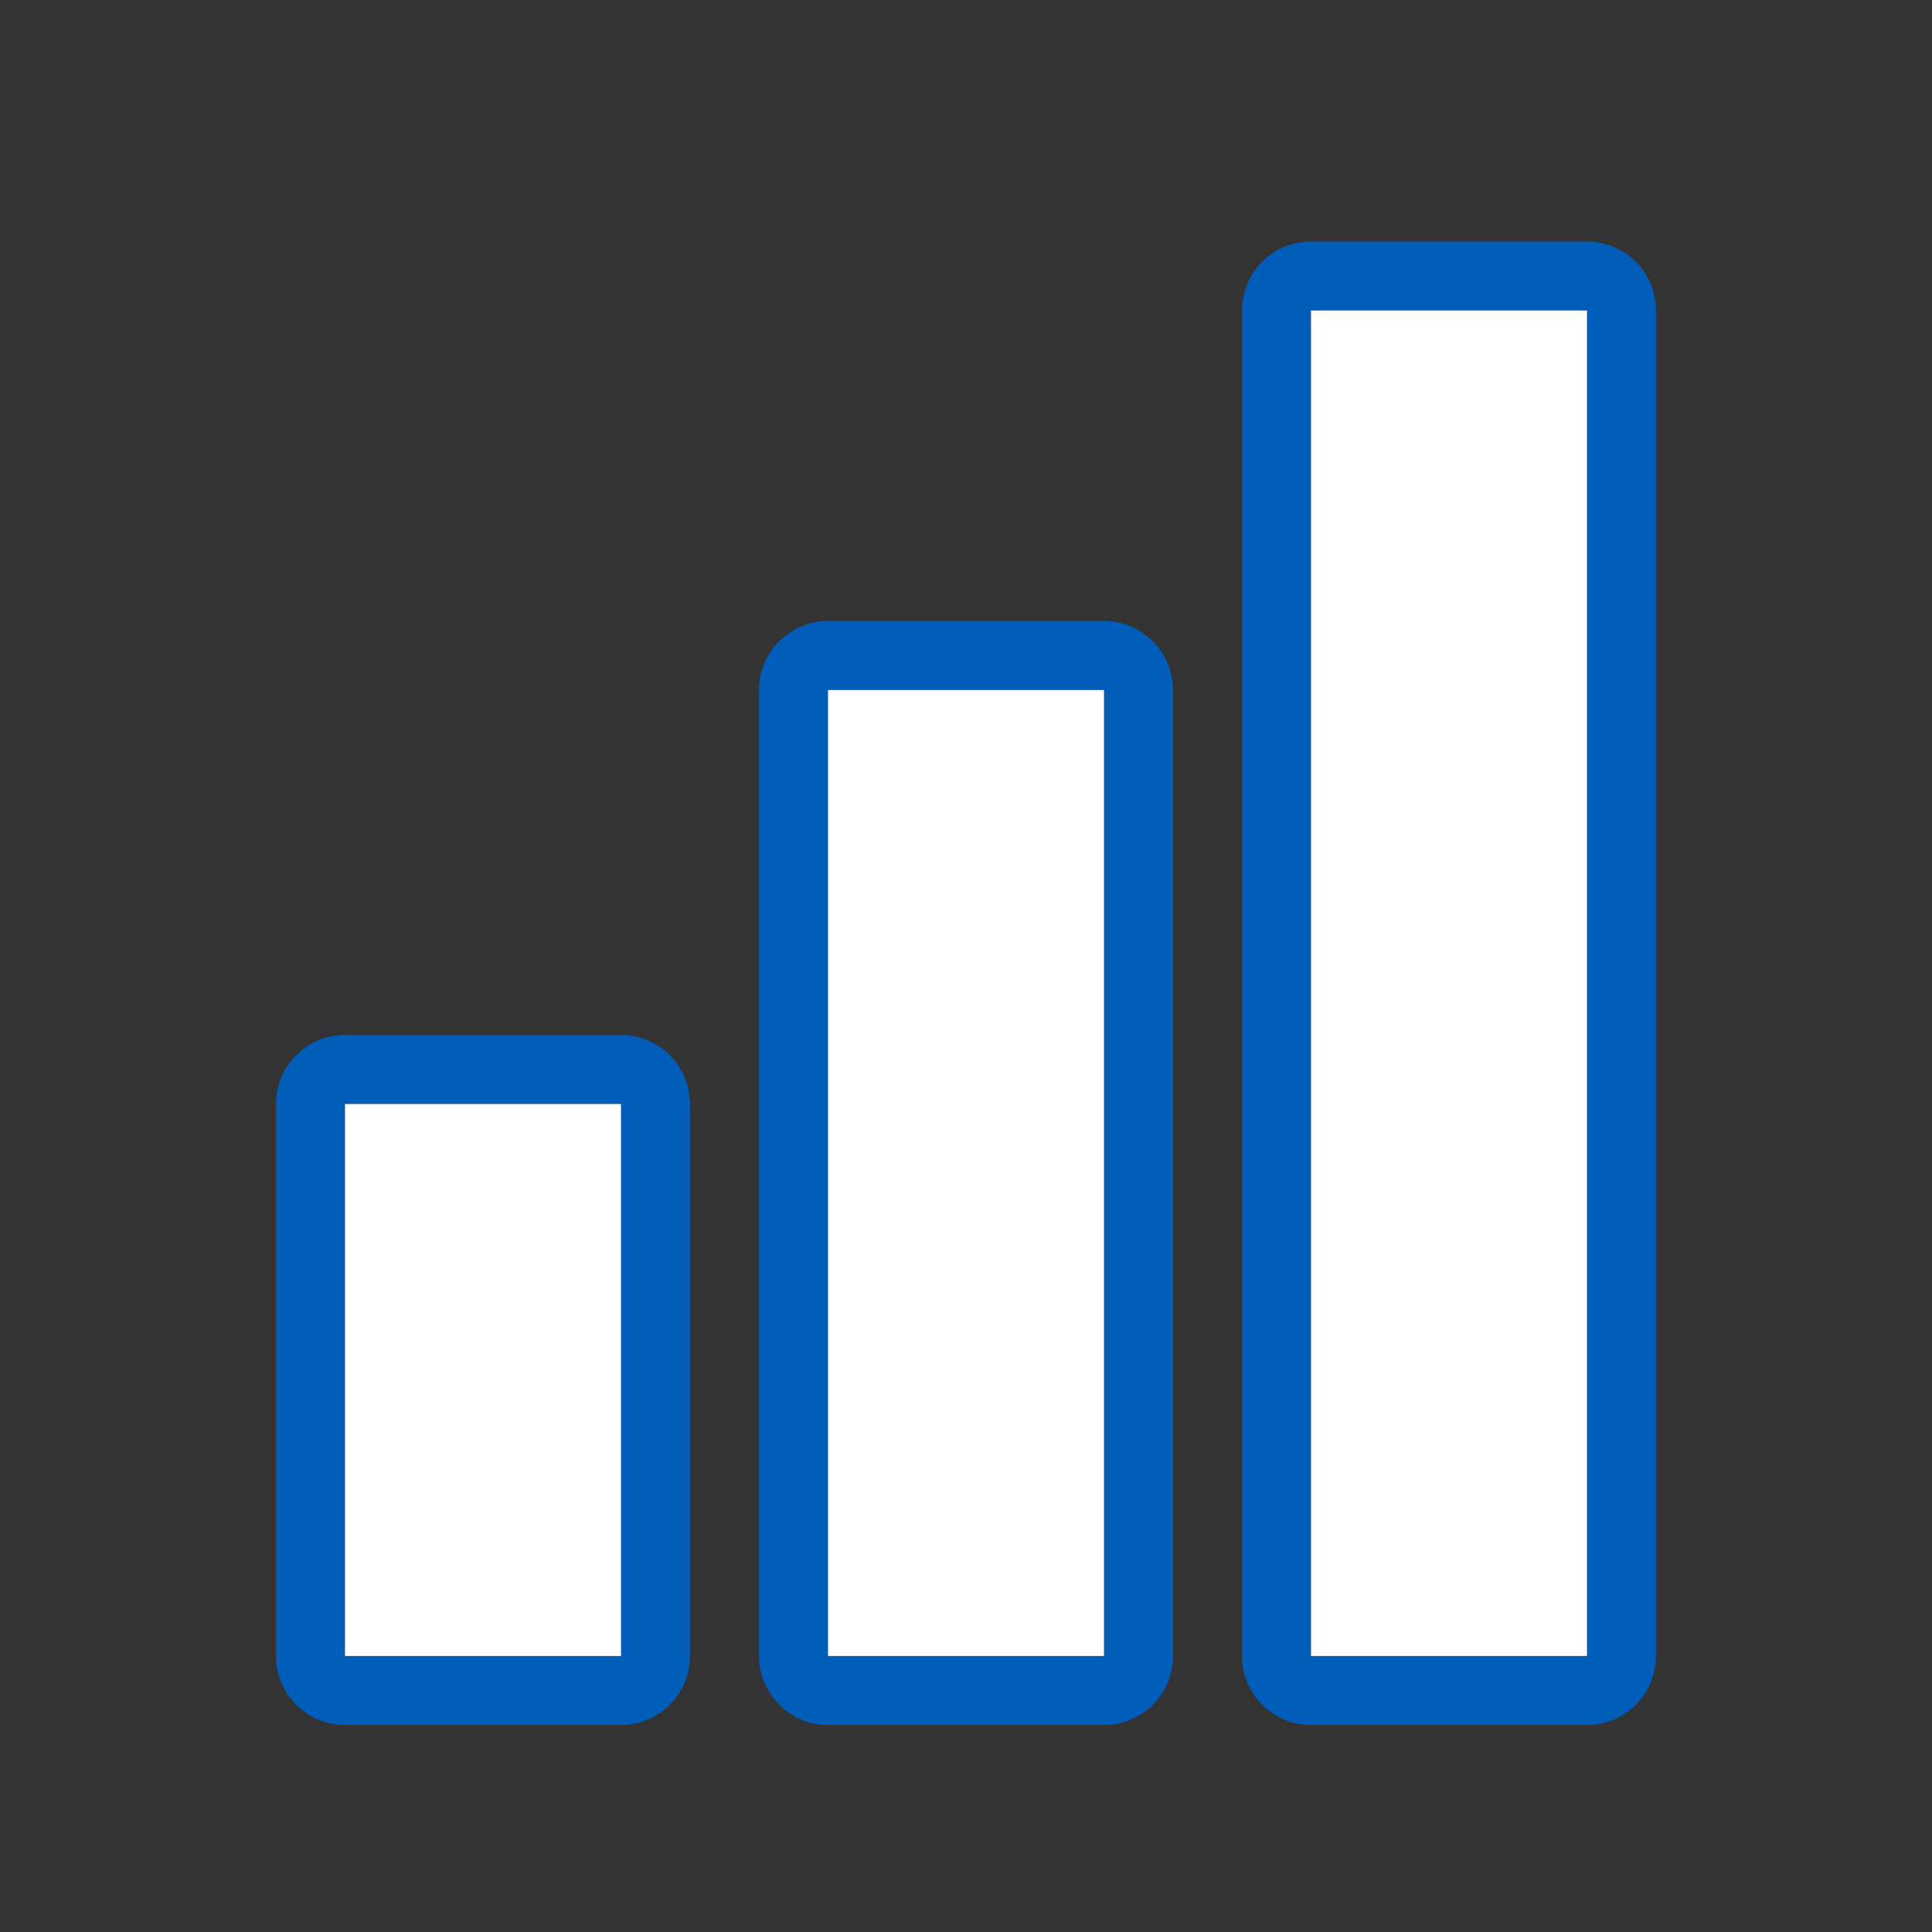 <svg xmlns="http://www.w3.org/2000/svg" width="56" height="56" class="wd-accent-chart-bar wd-accent" focusable="false" role="presentation" viewBox="0 0 56 56"><rect x="0" y="0" width="56" height="56" fill="#333333" stroke="none"/><g fill="none" fill-rule="evenodd" class="wd-icon-container"><path fill="#005DBA" fill-rule="nonzero" d="M10 32v16h8V32h-8zm0-2h8a2 2 0 0 1 2 2v16a2 2 0 0 1-2 2h-8a2 2 0 0 1-2-2V32a2 2 0 0 1 2-2zM38 9v39h8V9h-8zm0-2h8a2 2 0 0 1 2 2v39a2 2 0 0 1-2 2h-8a2 2 0 0 1-2-2V9a2 2 0 0 1 2-2zM24 20v28h8V20h-8zm0-2h8a2 2 0 0 1 2 2v28a2 2 0 0 1-2 2h-8a2 2 0 0 1-2-2V20a2 2 0 0 1 2-2z" class="color-500"/><path fill="#FFF" d="M10 32h8v16h-8zm14-12h8v28h-8zM38 9h8v39h-8z" class="french-vanilla-100"/></g></svg>